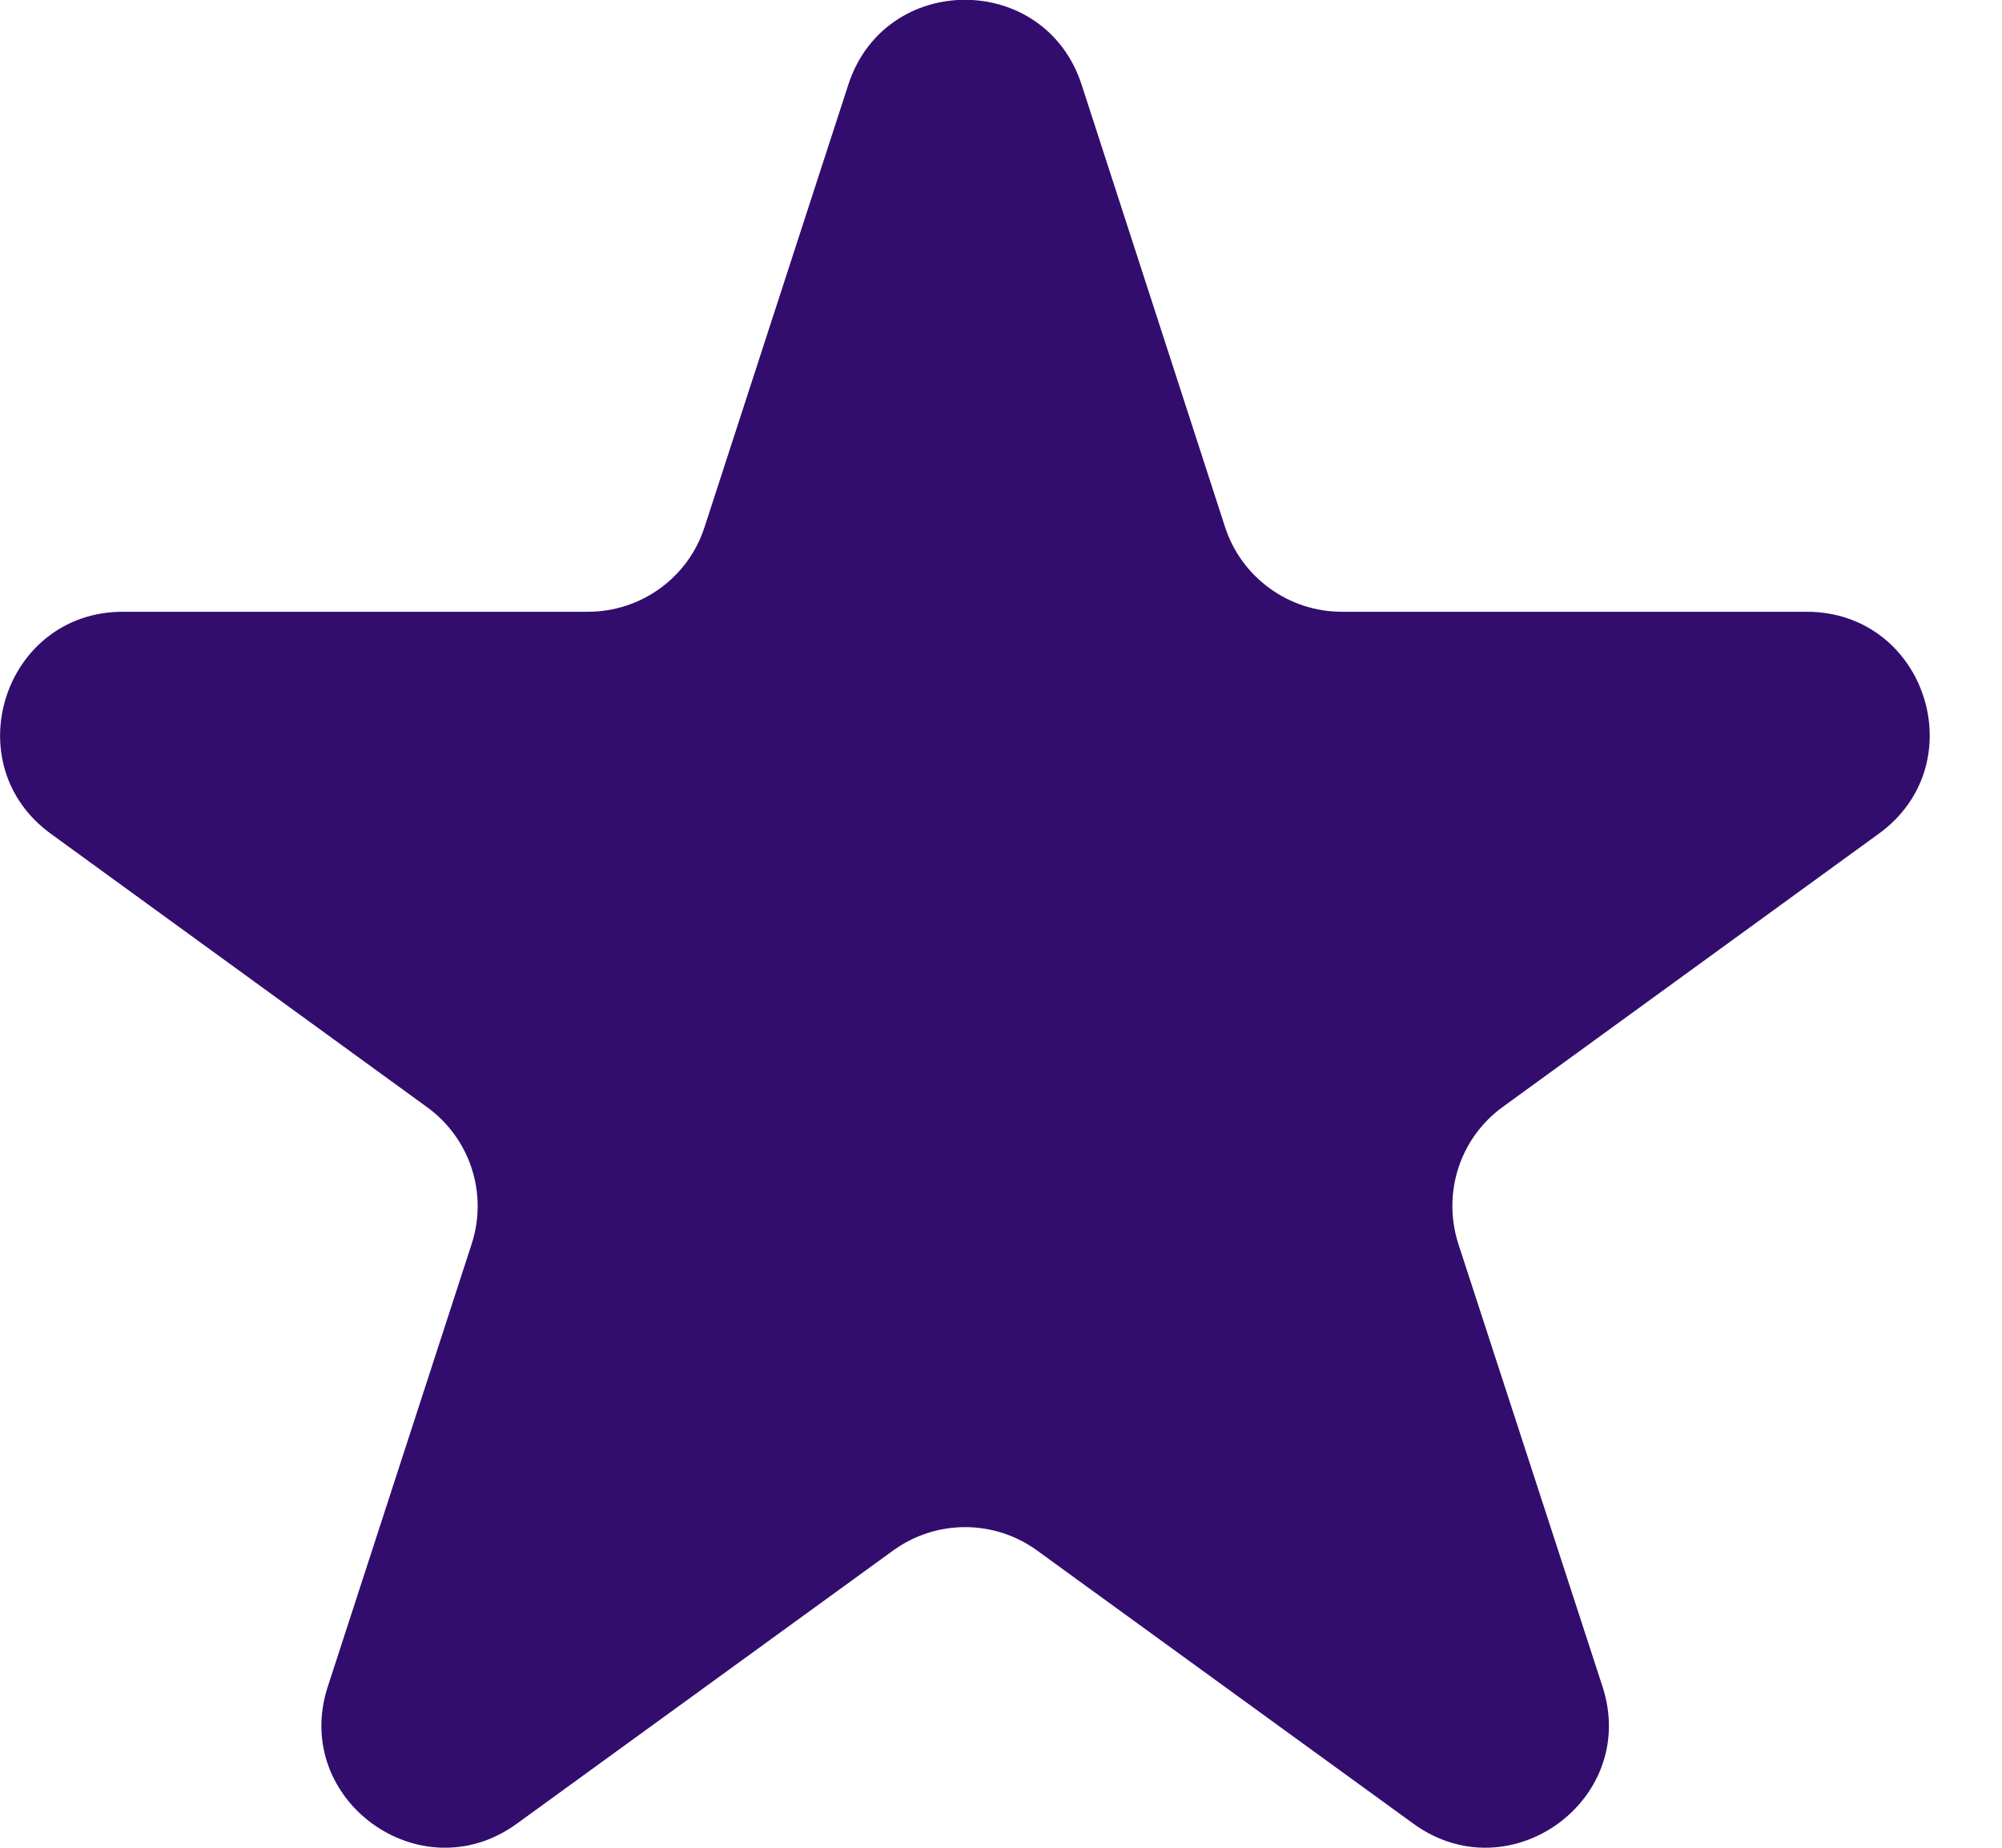 <svg width="26" height="24" viewBox="0 0 26 24" fill="none" xmlns="http://www.w3.org/2000/svg">
<g clip-path="url(#clip0_711_342)">
<path d="M0.658 10.828L5.547 14.381C6.106 14.787 6.34 15.504 6.124 16.162L4.257 21.907C3.779 23.373 5.461 24.595 6.71 23.689L11.598 20.14C12.158 19.734 12.911 19.734 13.47 20.14L18.358 23.689C19.608 24.595 21.29 23.373 20.812 21.907L18.94 16.158C18.728 15.499 18.958 14.782 19.517 14.377L24.401 10.828C25.65 9.921 25.01 7.946 23.463 7.946H17.425C16.735 7.946 16.122 7.499 15.91 6.846L14.047 1.1C13.569 -0.37 11.495 -0.37 11.017 1.1L9.15 6.846C8.938 7.504 8.325 7.946 7.635 7.946H1.596C0.054 7.946 -0.586 9.921 0.658 10.828Z" fill="#320D6E"/>
</g>
<defs>
<clipPath id="clip0_711_342">
<rect width="25.069" height="24" fill="white"/>
</clipPath>
</defs>
</svg>
